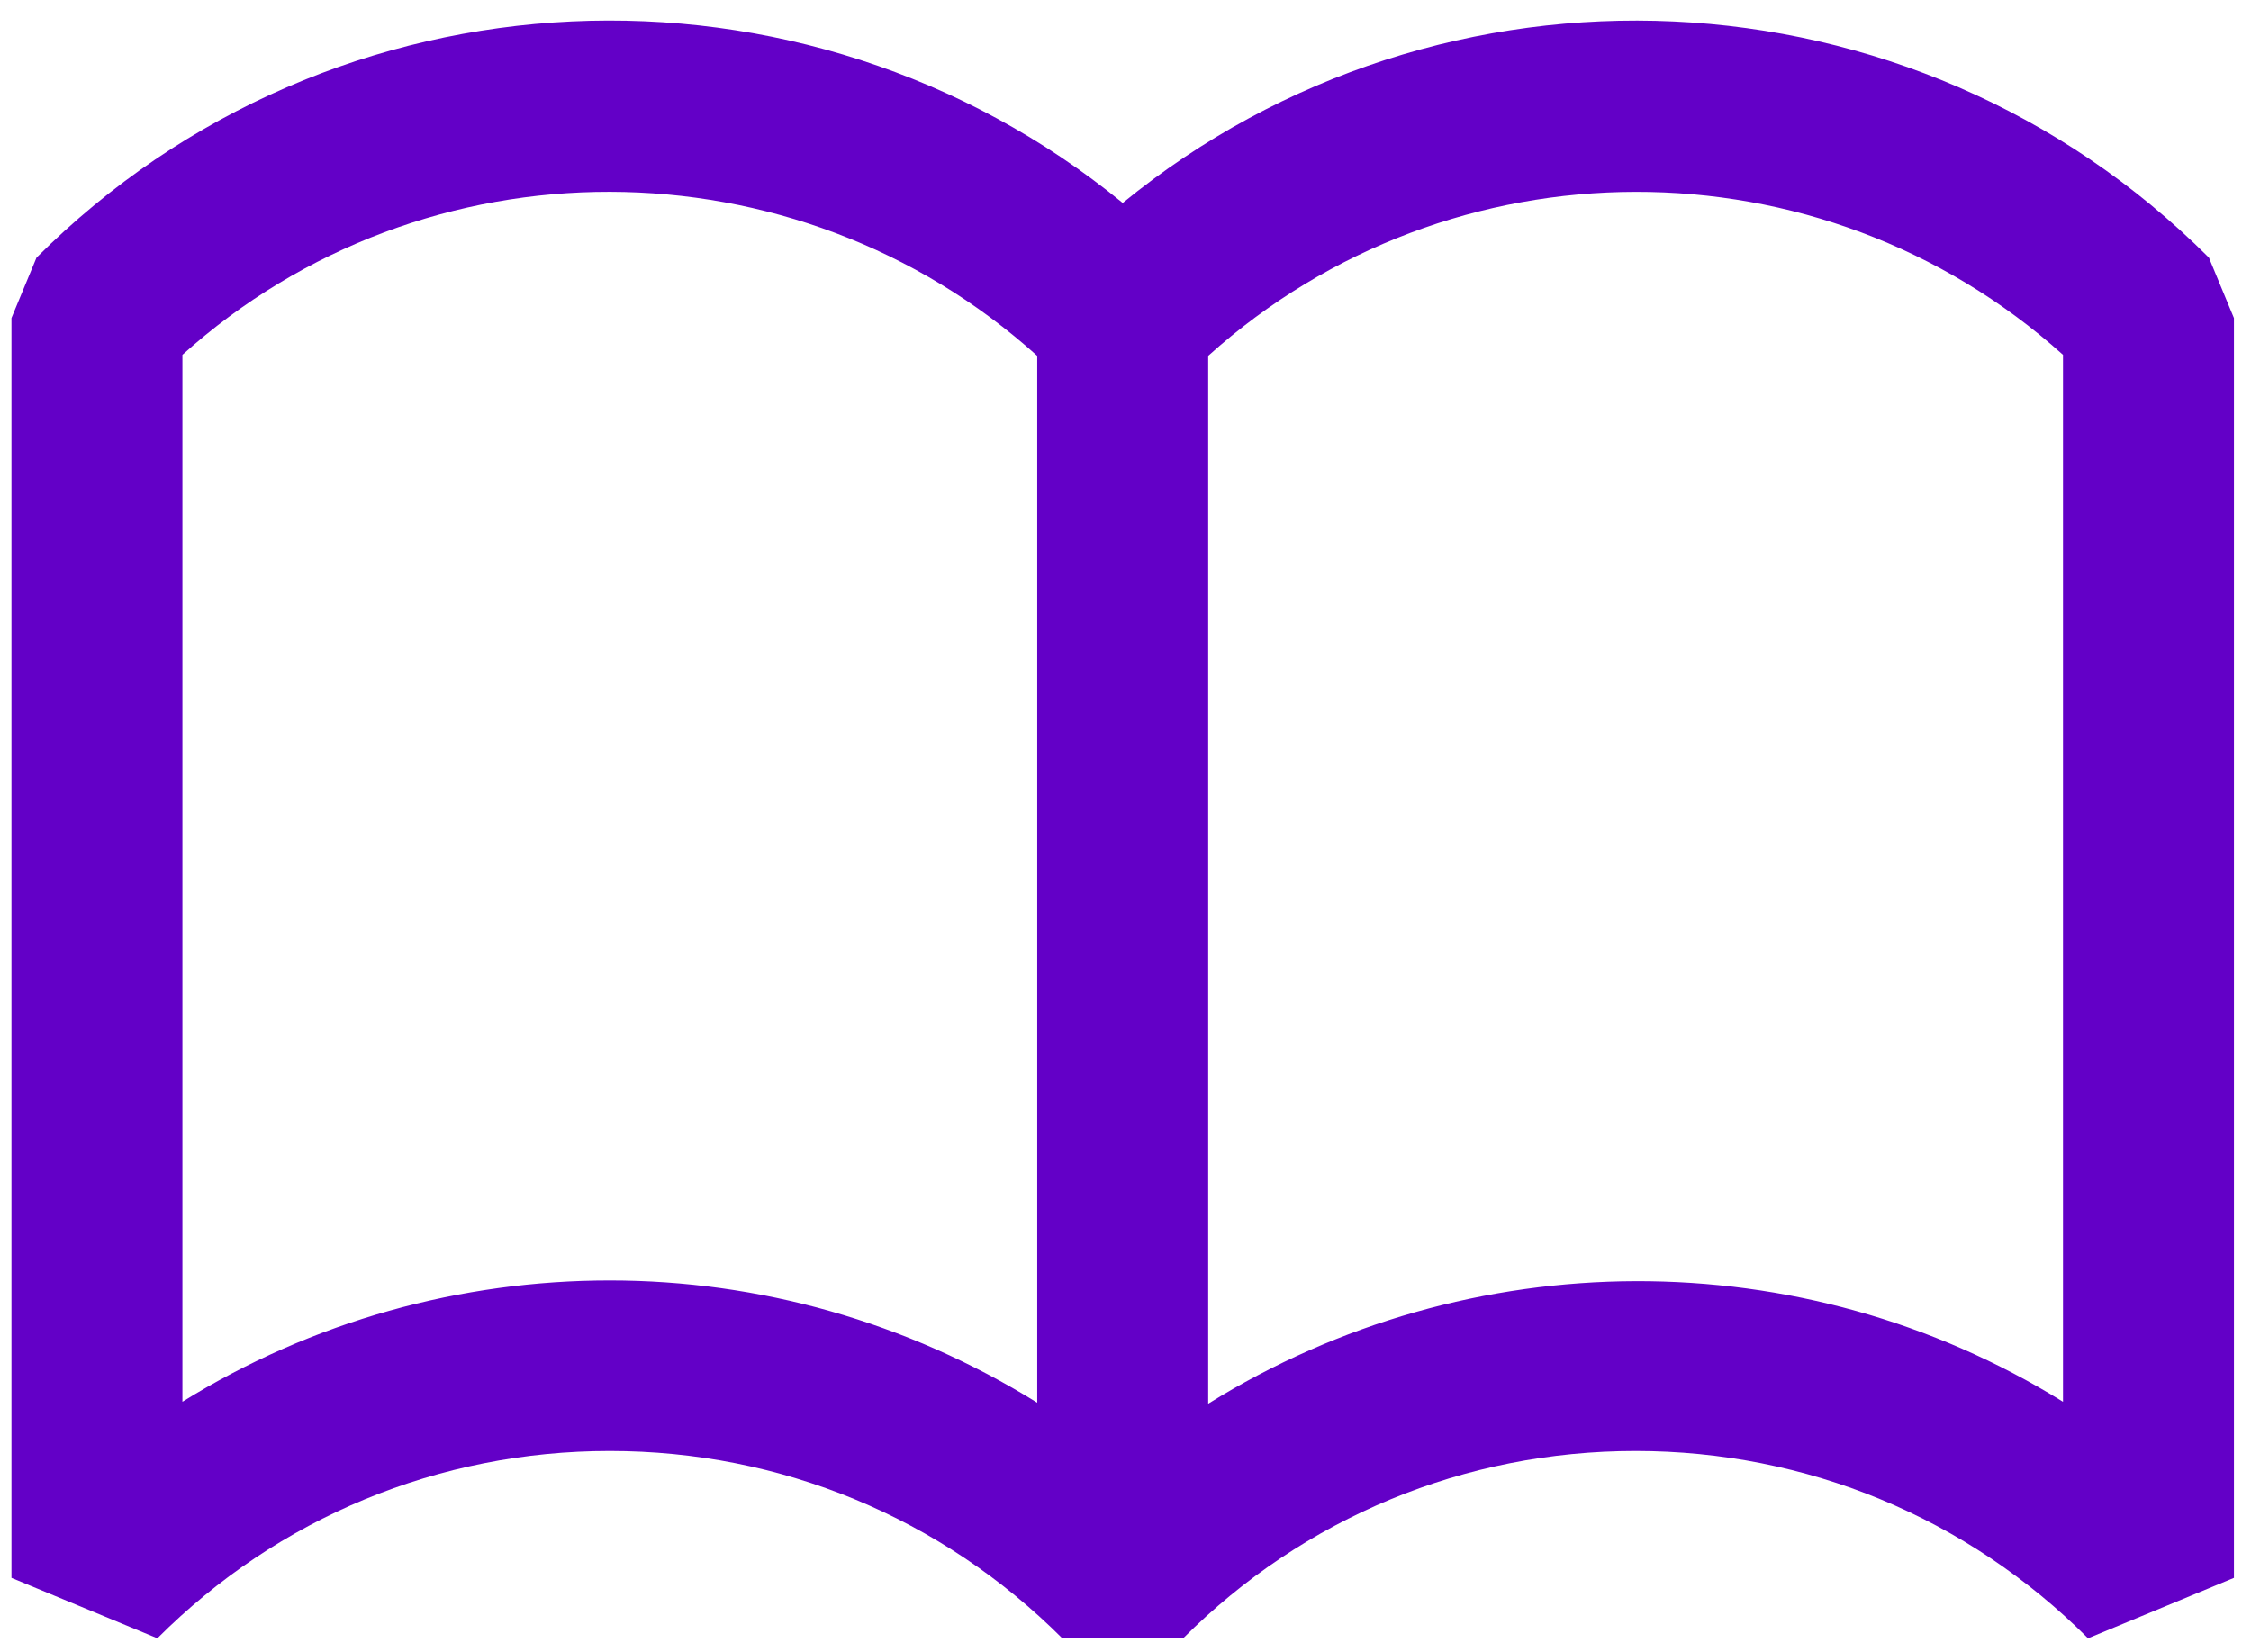 <svg width="79" height="58" viewBox="0 0 79 58" fill="none" xmlns="http://www.w3.org/2000/svg">
<path d="M21.402 50.93C27.402 50.93 33.039 53.264 37.281 57.506H41.523C45.765 53.264 51.405 50.93 57.402 50.93C63.399 50.93 69.039 53.264 73.281 57.506L78.402 55.385V11.165L77.523 9.044C67.11 -1.375 50.571 -2.008 39.402 7.124C28.233 -2.014 11.694 -1.372 1.281 9.044L0.402 11.165V55.385L5.523 57.506C9.765 53.264 15.402 50.93 21.402 50.93ZM72.402 12.455V49.202C63.243 43.52 51.558 43.577 42.402 49.271V12.491C50.907 4.838 63.888 4.805 72.402 12.455ZM6.402 12.455C14.913 4.802 27.897 4.838 36.402 12.491V49.235C31.824 46.391 26.619 44.945 21.402 44.945C16.185 44.945 10.977 46.364 6.402 49.202V12.455Z" fill="#6300C7"/>
</svg>
